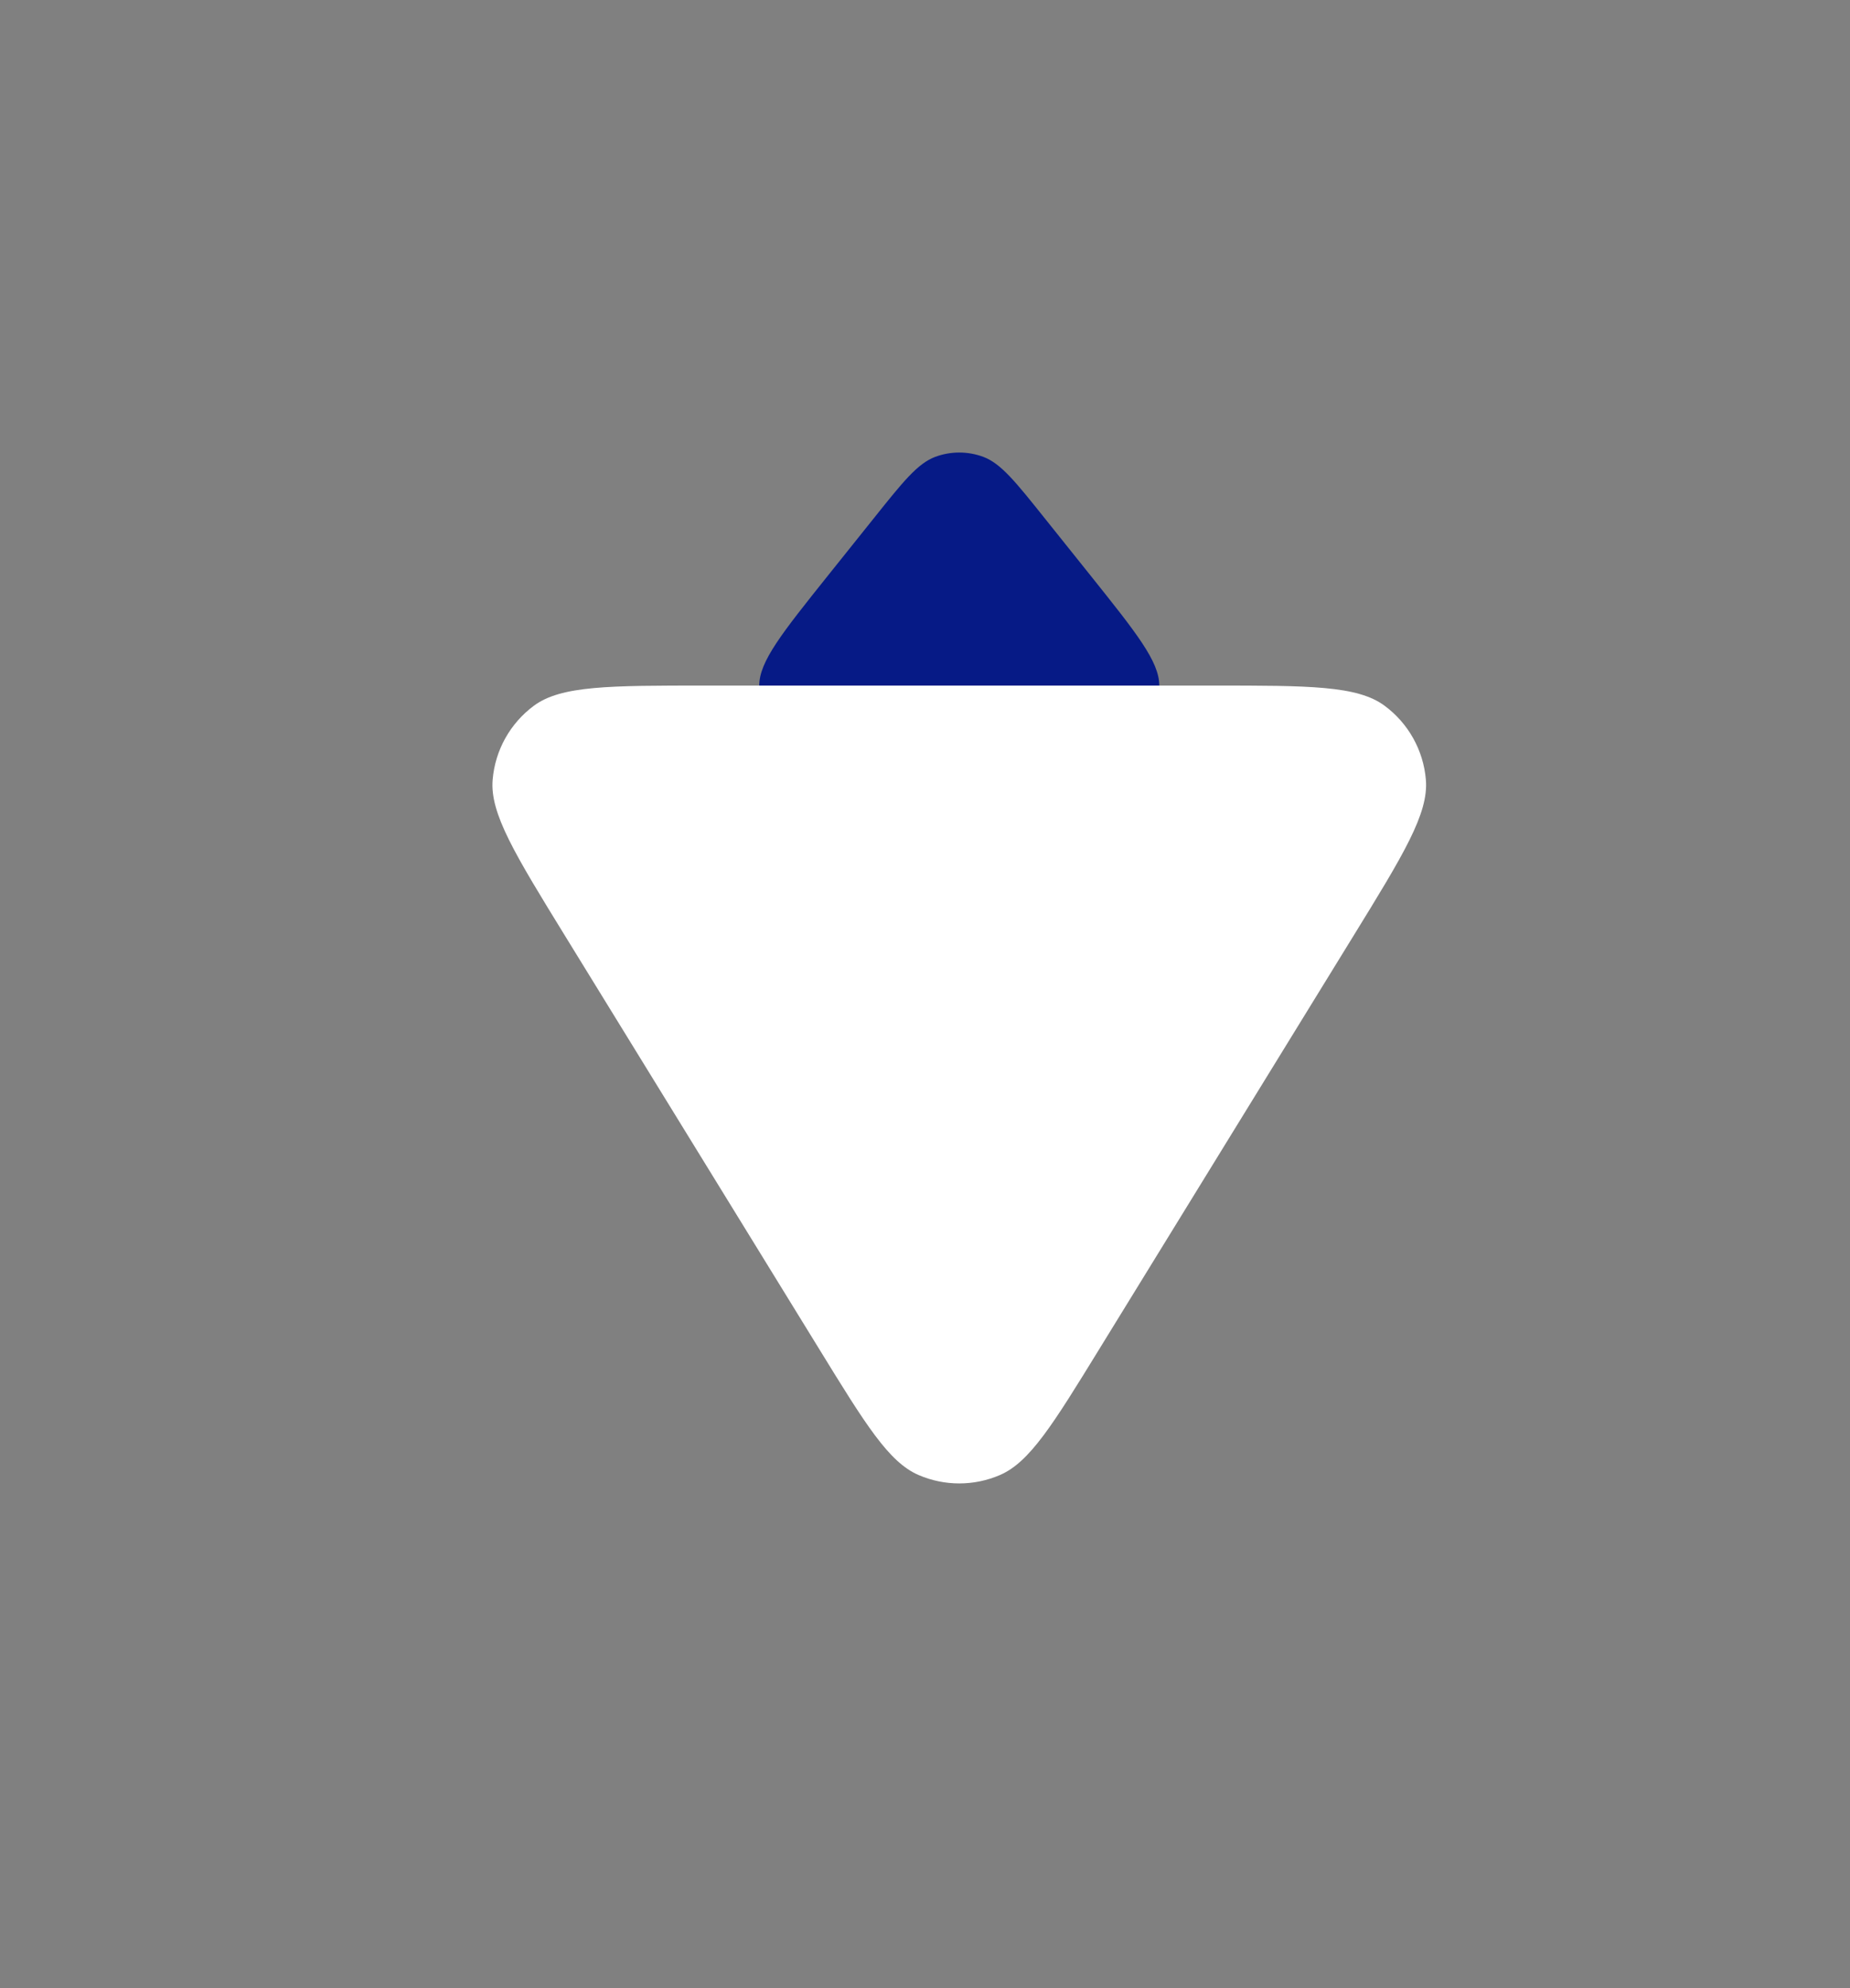 <svg width="27" height="29" viewBox="0 0 27 29" fill="none" xmlns="http://www.w3.org/2000/svg">
<rect x="0" y="0" width="27" height="29" fill="#808080" stroke="none"/>
<path d="M12.751 7.562C13.178 7.028 13.391 6.761 13.649 6.664C13.875 6.58 14.125 6.58 14.351 6.664C14.609 6.761 14.822 7.028 15.249 7.562L15.92 8.4C16.586 9.233 16.919 9.649 16.919 9.999C16.92 10.303 16.781 10.592 16.543 10.781C16.27 11 15.737 11 14.671 11H13.329C12.263 11 11.73 11 11.457 10.781C11.219 10.592 11.08 10.303 11.081 9.999C11.081 9.649 11.414 9.233 12.08 8.4L12.751 7.562Z" fill="#061A86"/>
<path d="M11.956 19.678C12.632 20.778 12.971 21.327 13.405 21.515C13.785 21.679 14.215 21.679 14.595 21.515C15.029 21.327 15.368 20.778 16.044 19.678L19.749 13.658C20.485 12.463 20.852 11.865 20.81 11.373C20.774 10.943 20.554 10.55 20.207 10.294C19.81 10 19.108 10 17.705 10H10.295C8.892 10 8.19 10 7.792 10.294C7.446 10.55 7.226 10.943 7.19 11.373C7.148 11.865 7.516 12.463 8.251 13.658L11.956 19.678Z" fill="white"/>
</svg>
